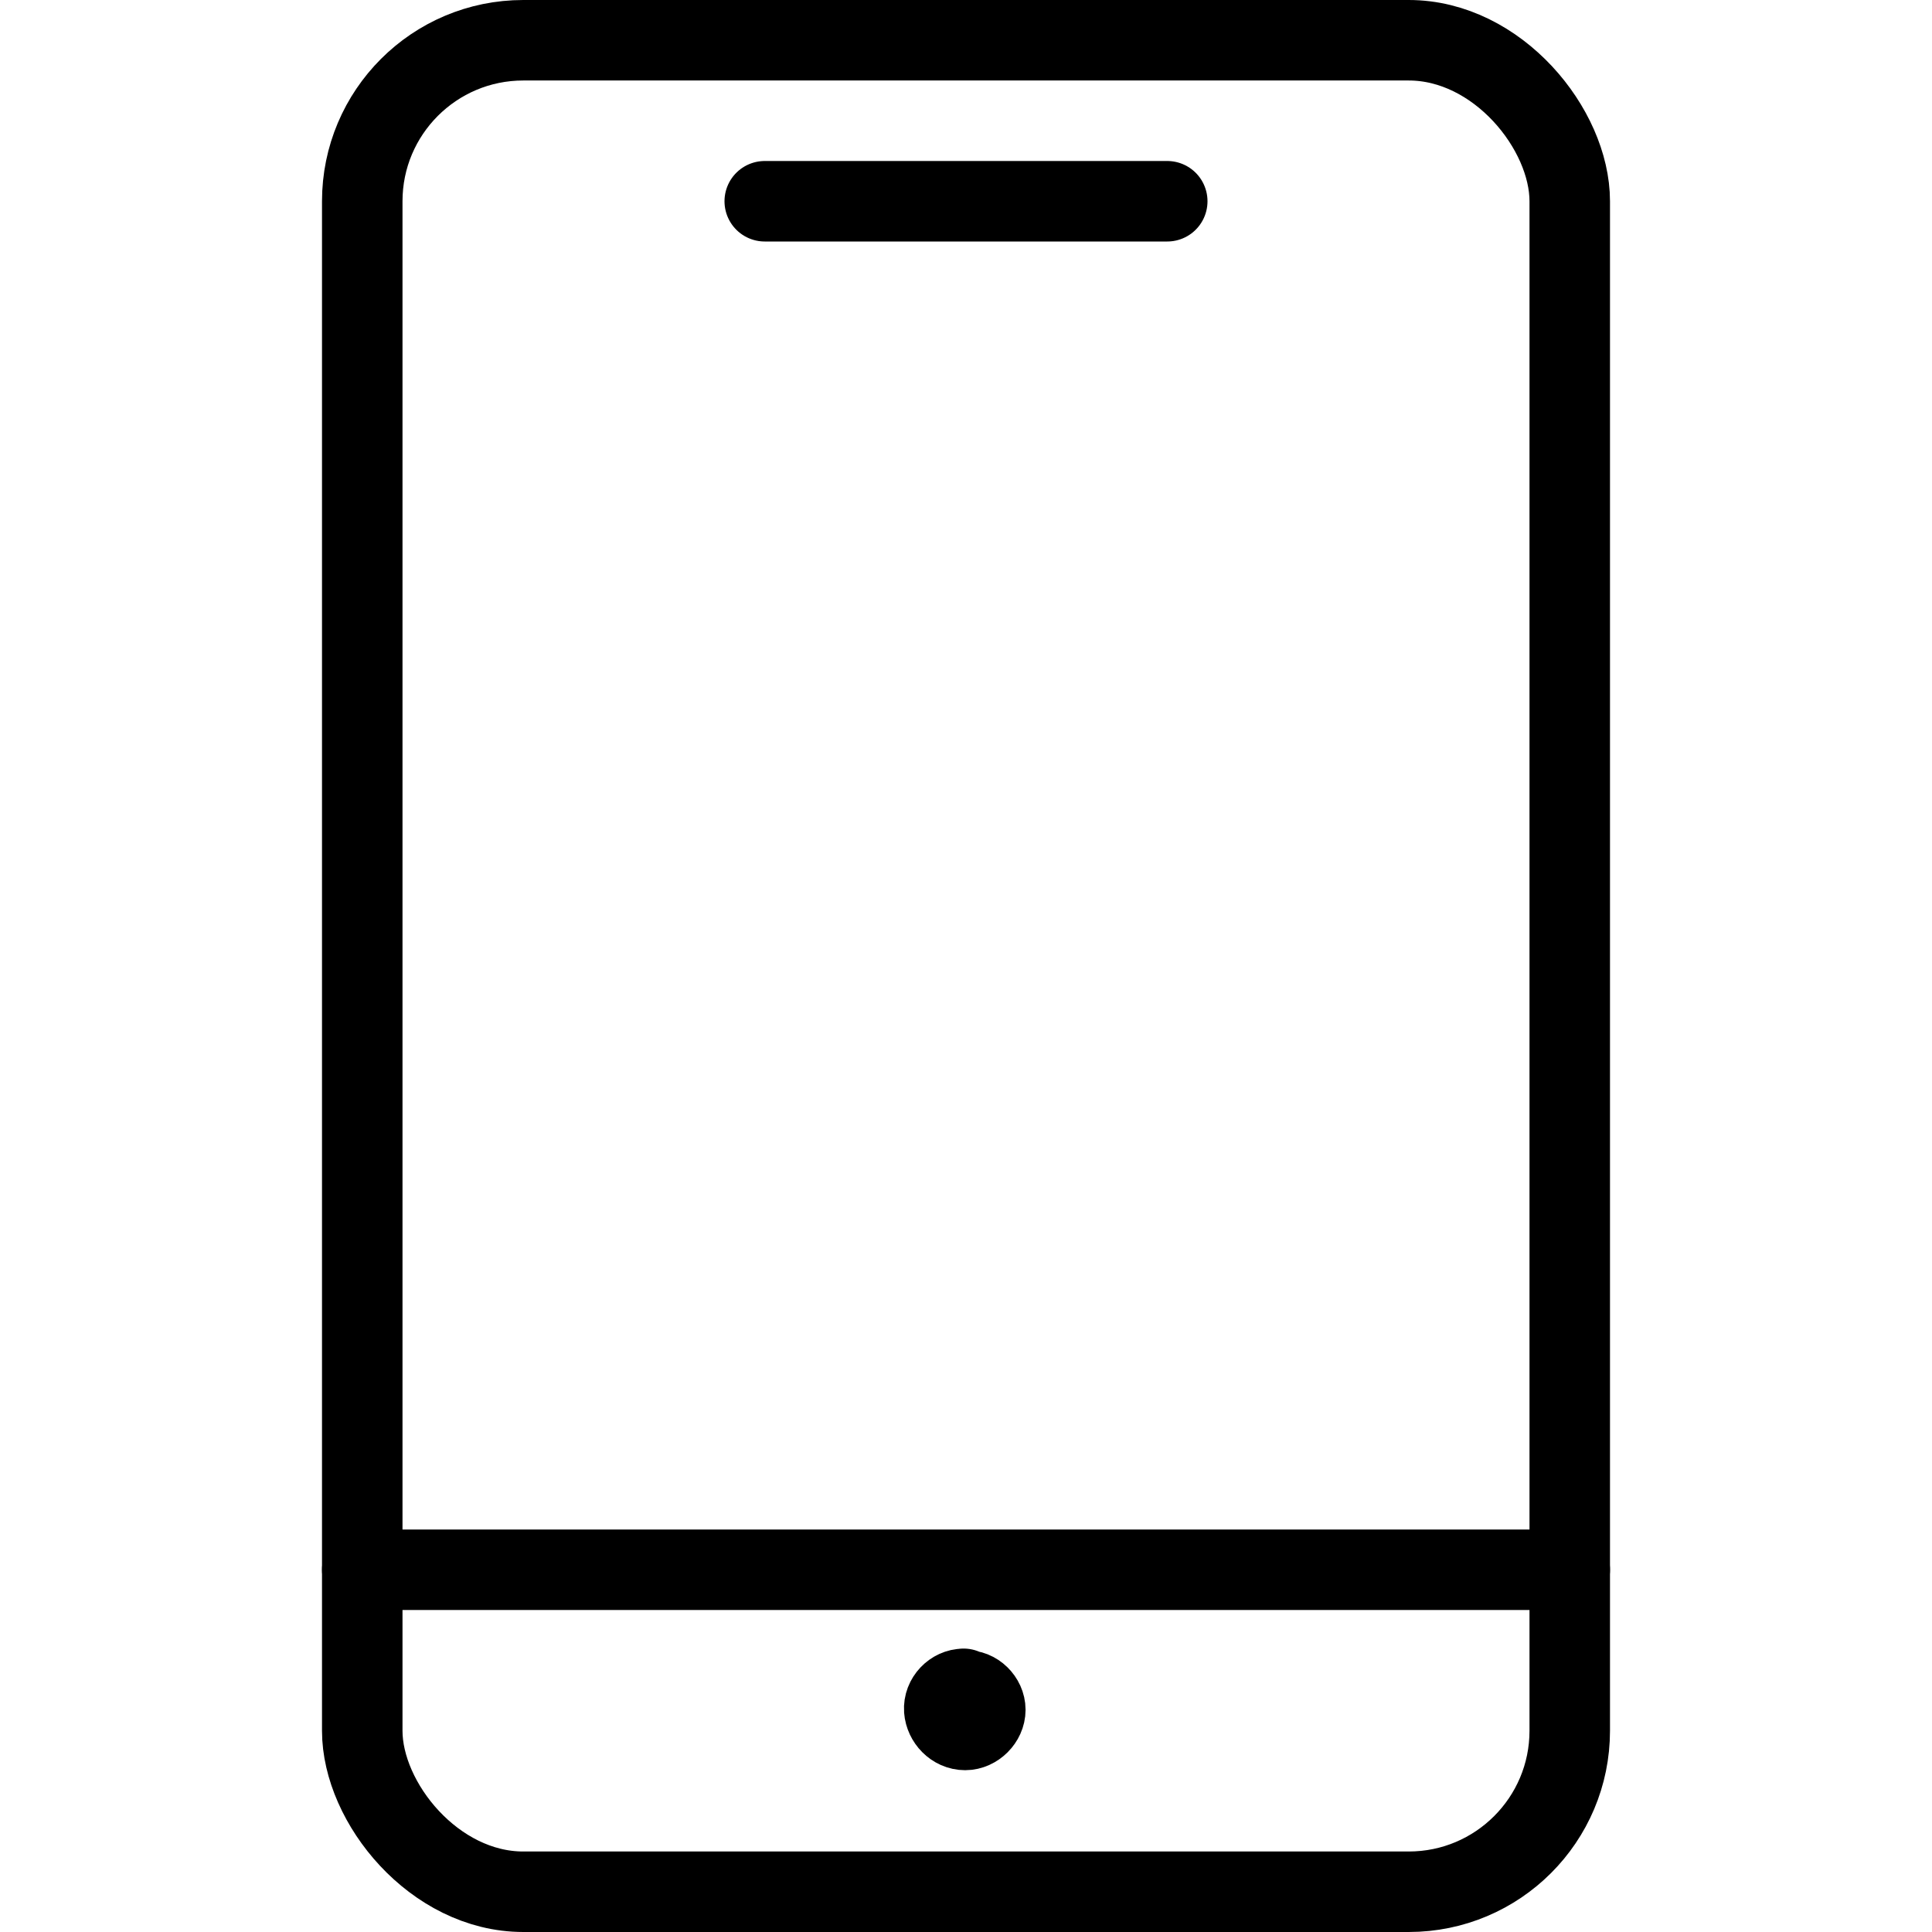 <svg viewBox="0 0 24 24" xmlns="http://www.w3.org/2000/svg"><g stroke-linecap="round" stroke="#000" fill="none" stroke-linejoin="round"><rect width="15" height="23" x="4.5" y=".5" rx="2"/><path d="M19.5 19.5l-15 0"/><path d="M9.5 2.5l5 0"/><path d="M12 21h-.01c.13-.01.25.11.25.24s-.12.25-.25.25c-.14 0-.25-.12-.26-.25l0 0c-.01-.14.11-.26.24-.26 0 0 0 0 0-.001"/></g></svg>